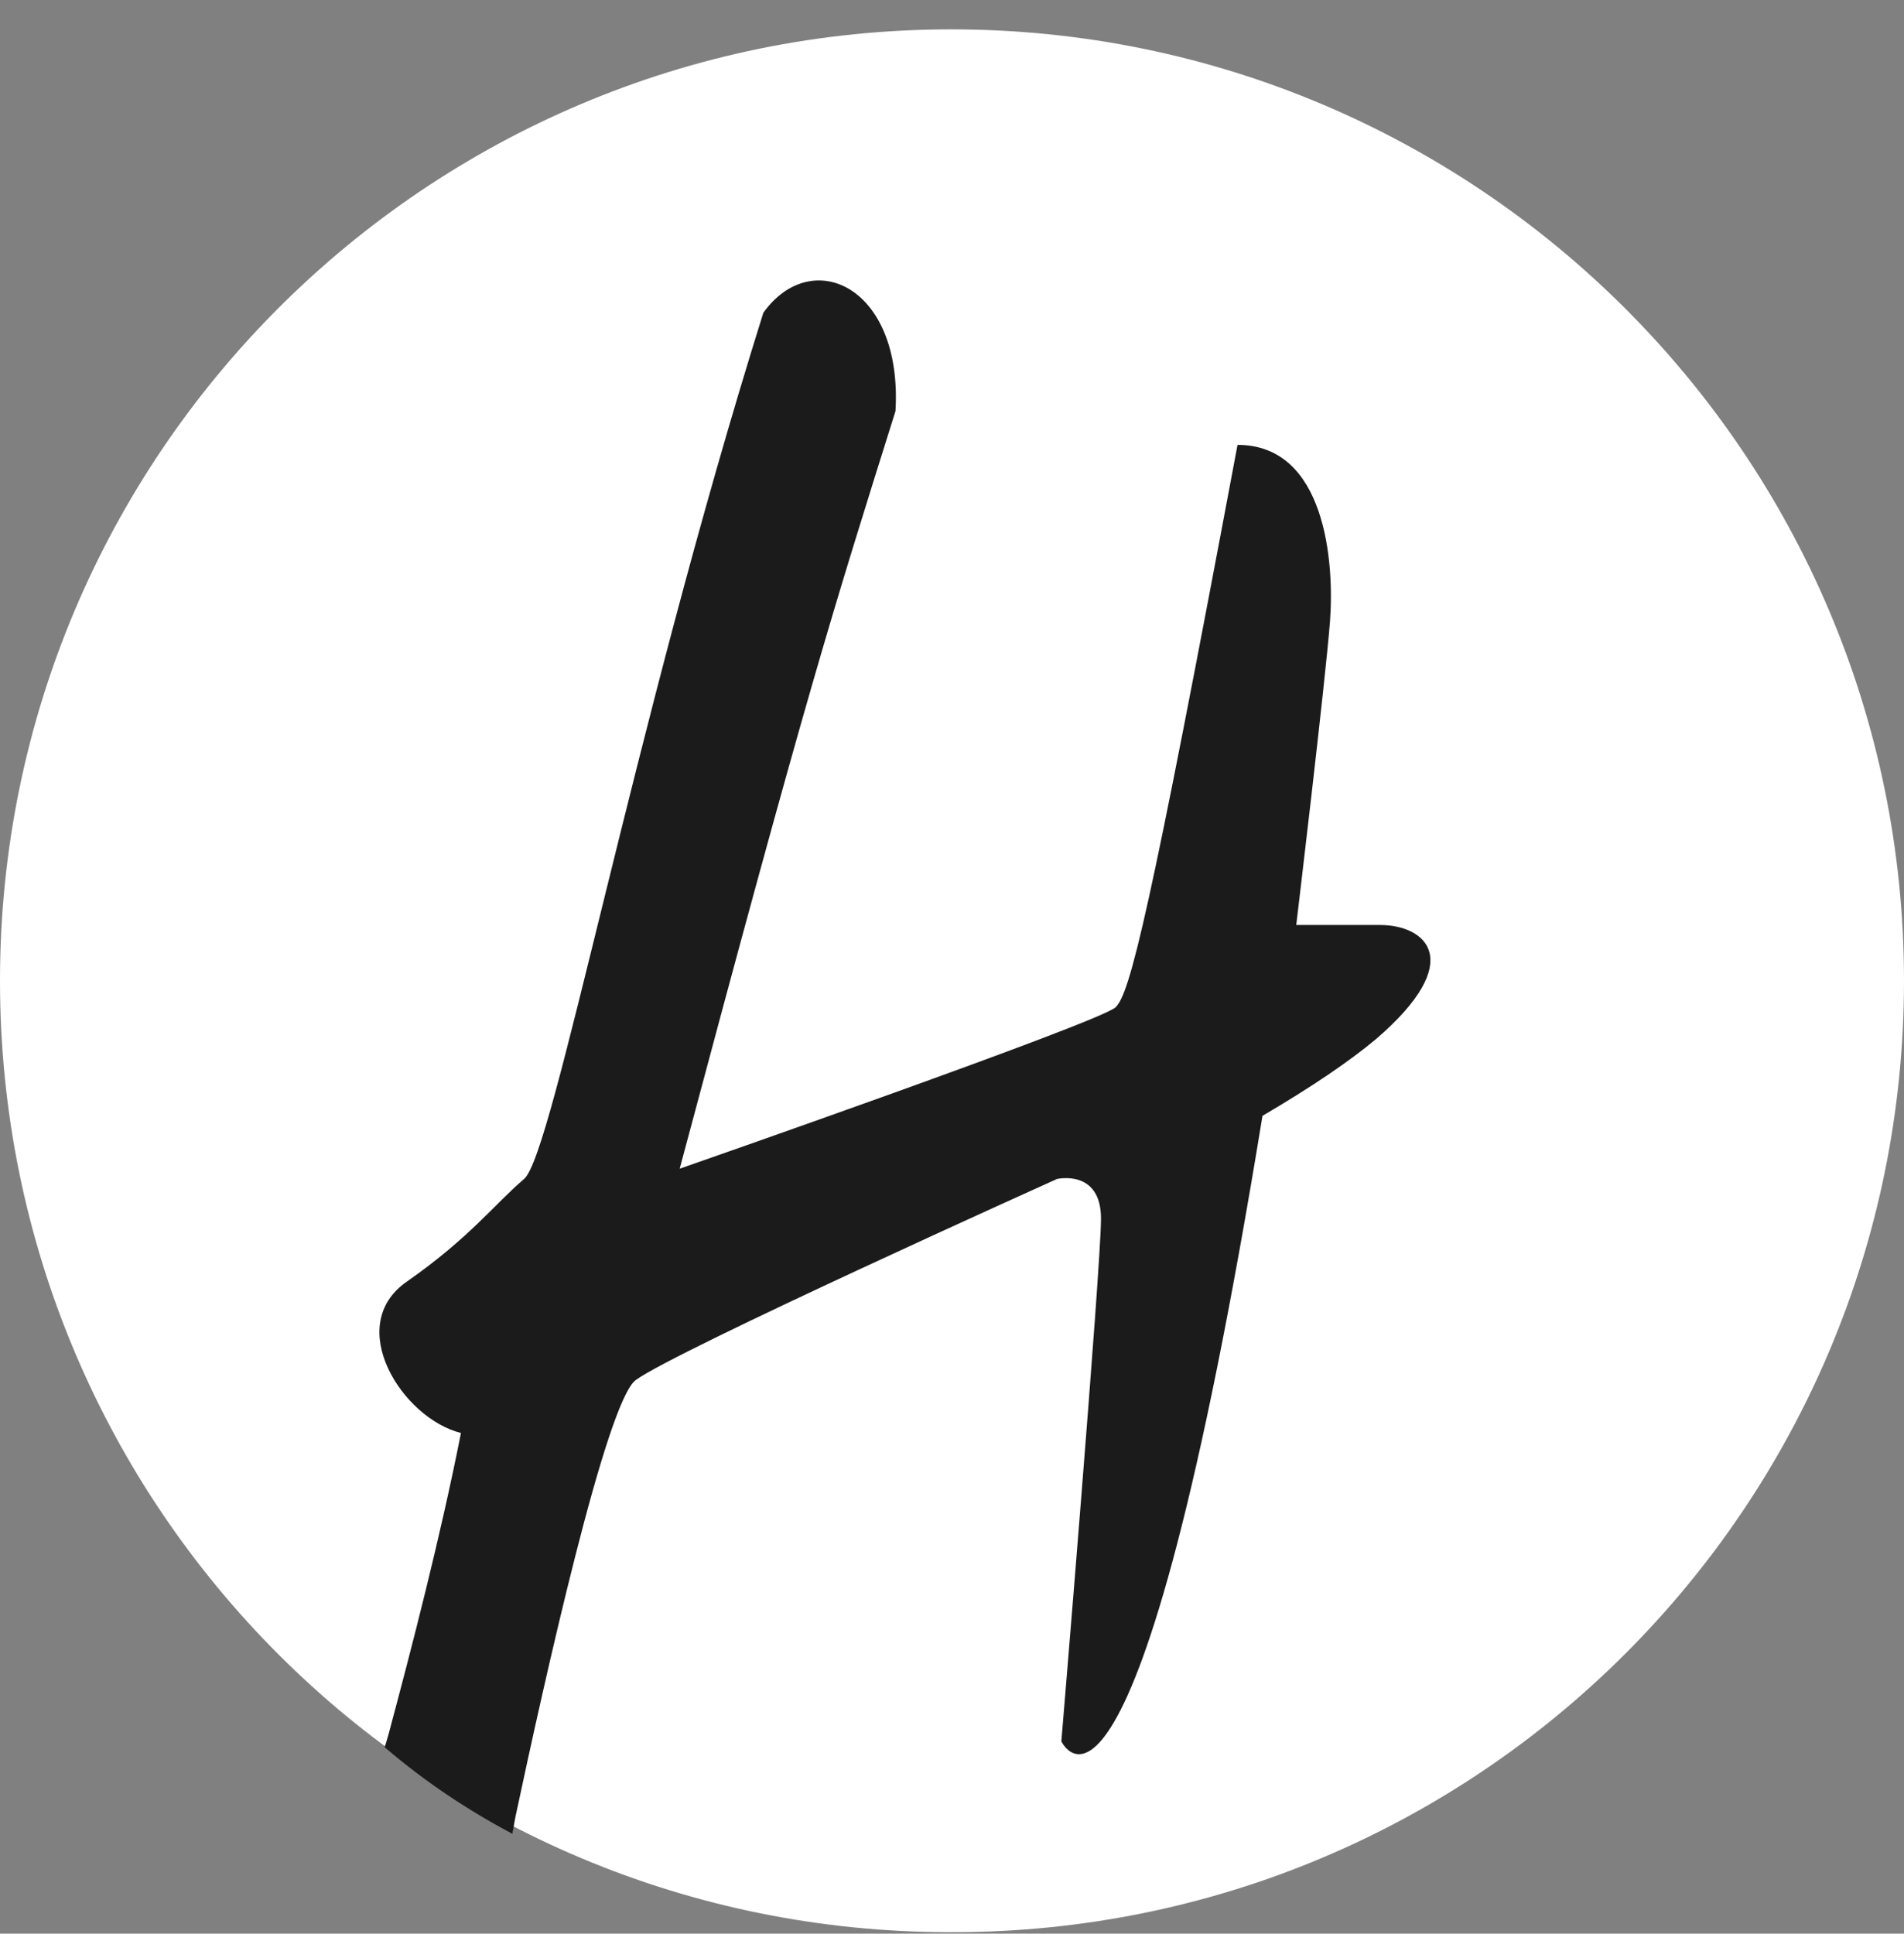 <?xml version="1.0" encoding="utf-8"?>
<!-- Generator: Adobe Illustrator 18.0.0, SVG Export Plug-In . SVG Version: 6.00 Build 0)  -->
<!DOCTYPE svg PUBLIC "-//W3C//DTD SVG 1.1//EN" "http://www.w3.org/Graphics/SVG/1.1/DTD/svg11.dtd">
<svg version="1.1" id="Layer_1" xmlns="http://www.w3.org/2000/svg" xmlns:xlink="http://www.w3.org/1999/xlink" x="0px" y="0px"
	 viewBox="0 0 129.7 131.7" enable-background="new 0 0 129.7 131.7" xml:space="preserve">
<rect x="0" y="0" width="129.7" height="131.7" fill="#808080" stroke="none"/>
<path fill="#FFFFFF" d="M129.7,66.8c0,35.8-29,64.8-64.8,64.8C29,131.7,0,102.7,0,66.8C0,31,29,2,64.8,2
	C100.6,2,129.7,31,129.7,66.8"/>
<path fill="#1B1B1C" d="M34.9,124.9l0.2-1.1c2-9.4,6.2-28.3,8.2-29.8C46,92,72,80.3,72,80.3s3-0.7,3,2.7c0,3.3-2.7,35.6-2.7,35.6
	s5,10.7,13.7-42.6c3.4-2,5.9-3.7,7.7-5.2C100,65.4,97.1,63,94,63h-5.7c0,0,2-16.7,2.3-20.7c0.3-4-0.3-12-6.3-12
	c-6,32-7.3,37.3-8.3,38.3c-1,1-29.7,11-29.7,11C55,47,56.7,41.7,61,28c0.5-8.5-5.7-11.3-9-6.7c-9,28.7-14.3,57.3-16.3,59
	c-2,1.7-3.7,4-8,7c-4.3,3-0.3,9.3,3.7,10.3c-1.4,7.1-3.4,14.8-4.9,20.4l-0.2,0.7l-0.1,0.3C29,121.4,31.9,123.3,34.9,124.9"/>
</svg>
